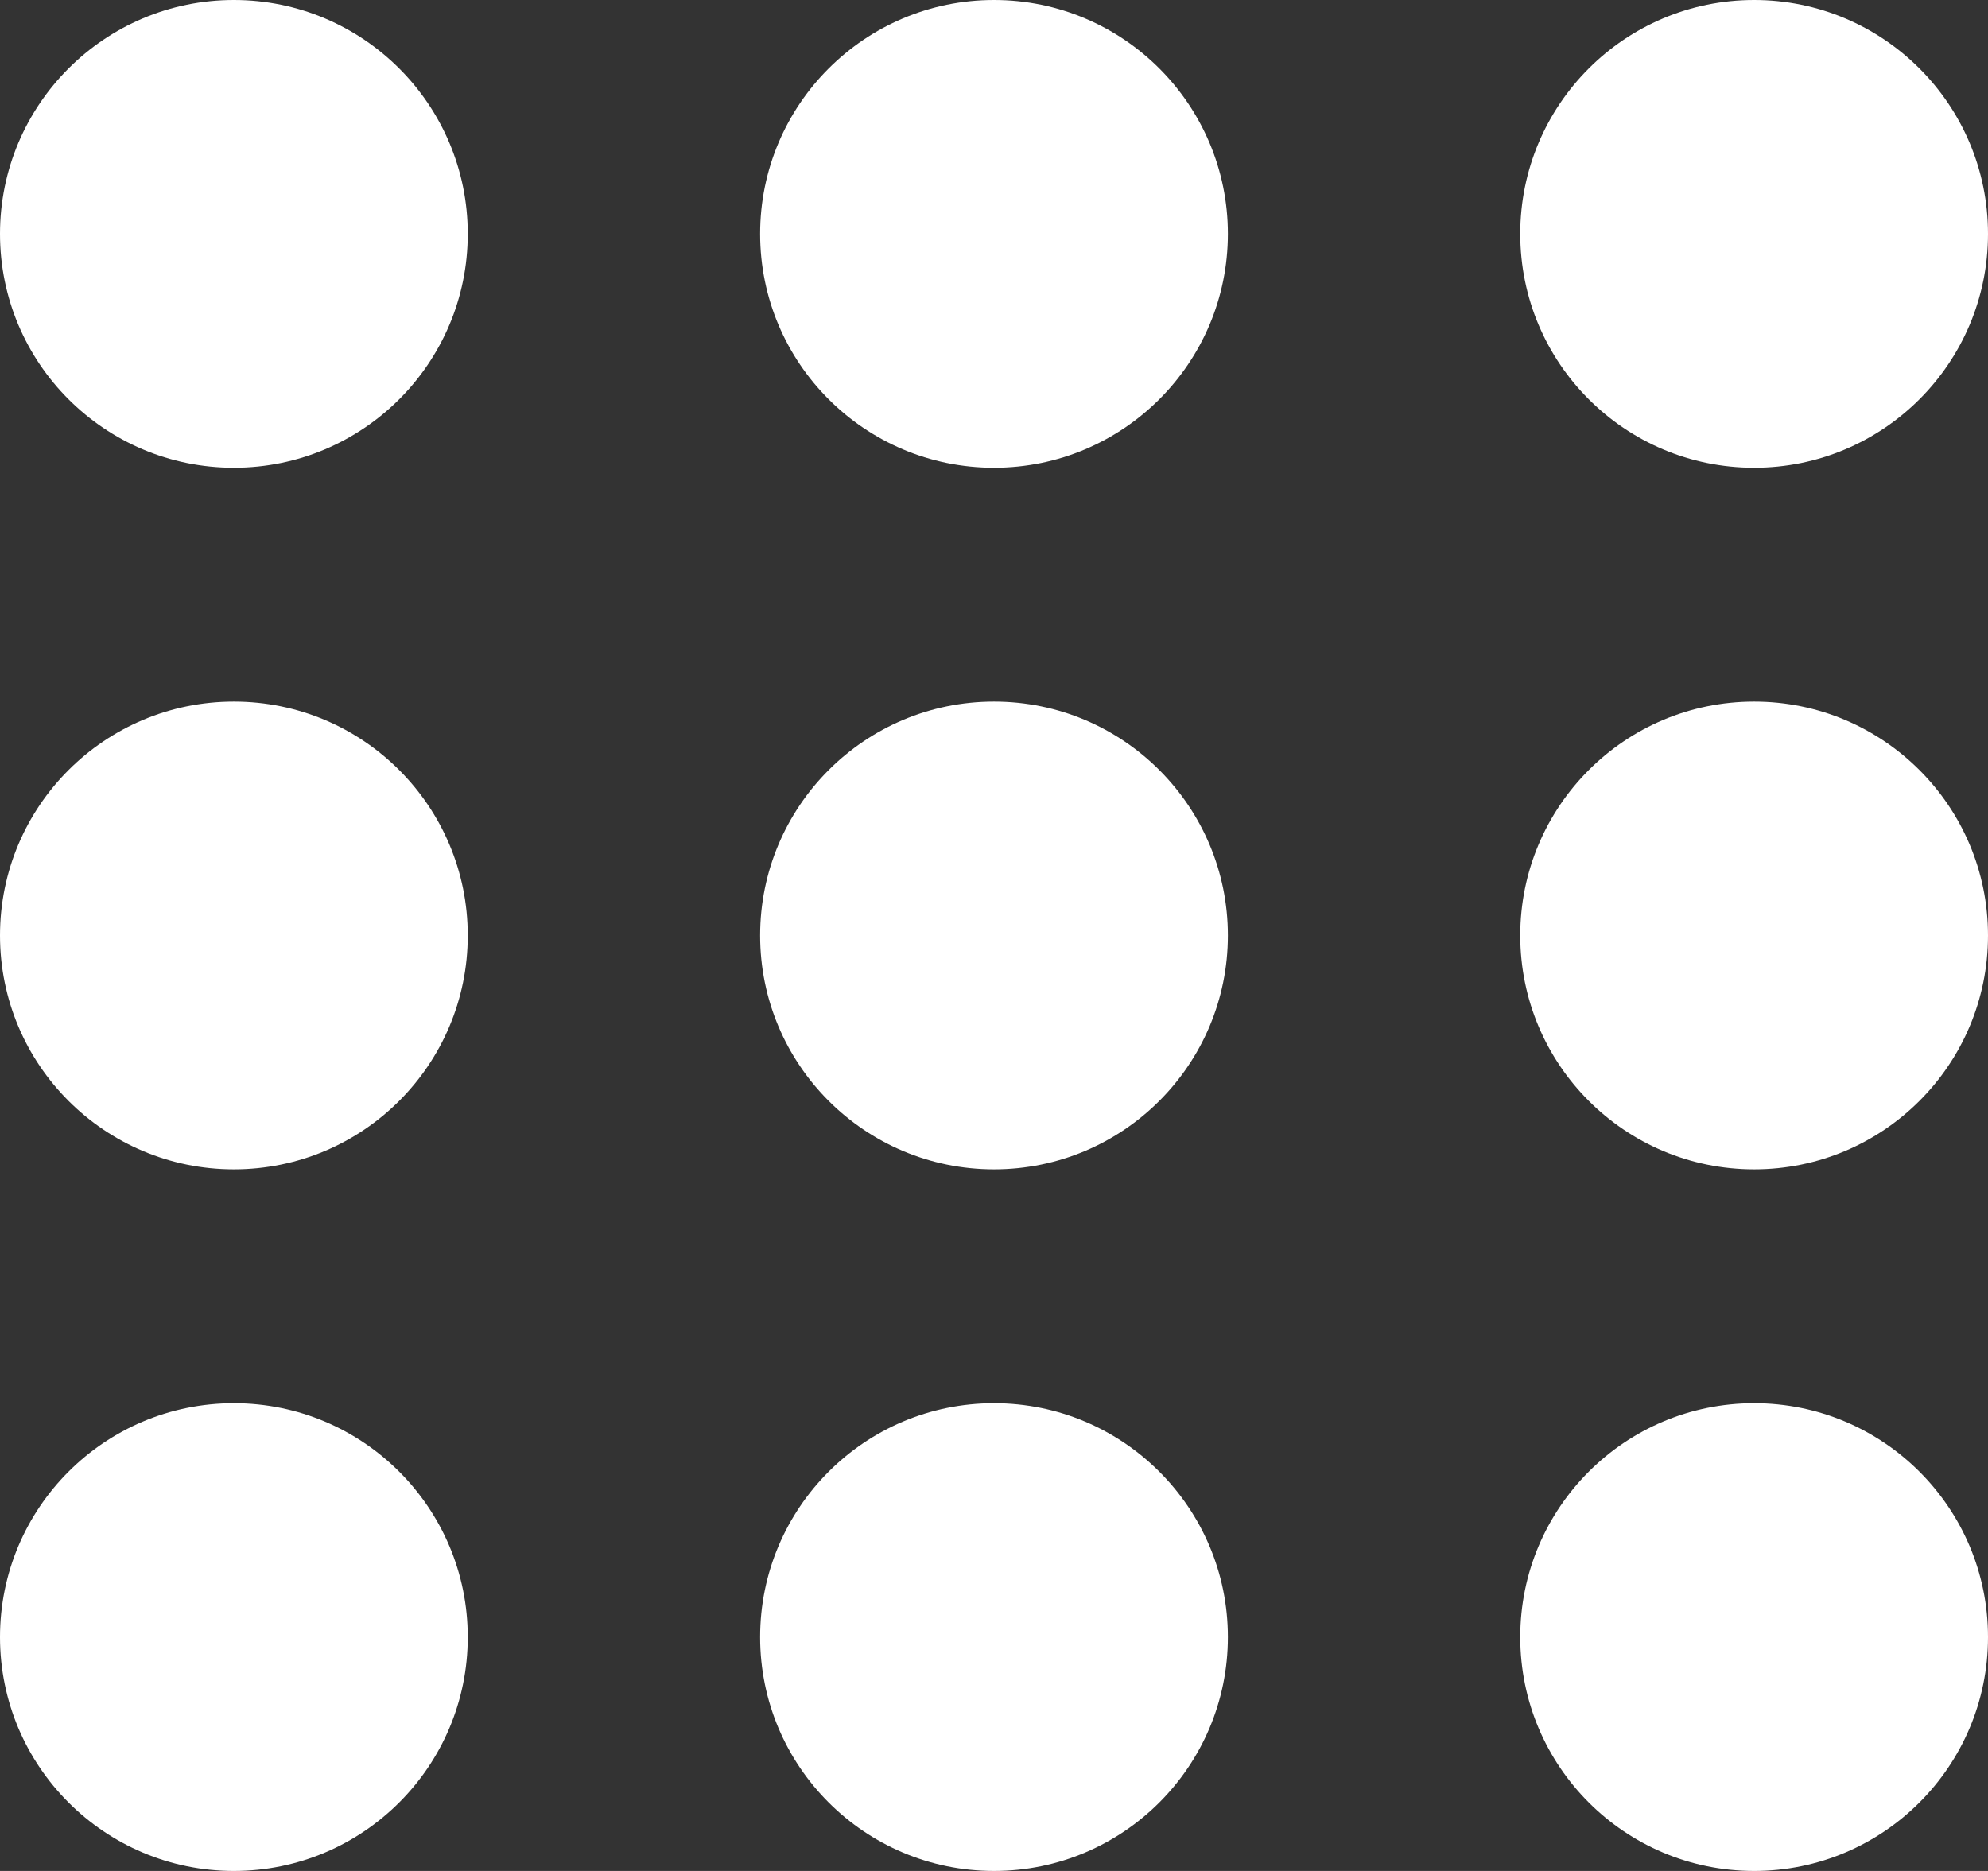 <svg xmlns="http://www.w3.org/2000/svg" width="34" height="32" viewBox="0 0 34 32">
  <rect x="0" y="0" width="34" height="32" fill="#333333" stroke="none"/>
  <g id="Group_332" data-name="Group 332" transform="translate(-402 -131)">
    <circle id="Ellipse_43" data-name="Ellipse 43" cx="4" cy="4" r="4" transform="translate(402 131)" fill="#fff"/>
    <circle id="Ellipse_44" data-name="Ellipse 44" cx="4" cy="4" r="4" transform="translate(415 131)" fill="#fff"/>
    <circle id="Ellipse_45" data-name="Ellipse 45" cx="4" cy="4" r="4" transform="translate(428 131)" fill="#fff"/>
    <circle id="Ellipse_46" data-name="Ellipse 46" cx="4" cy="4" r="4" transform="translate(402 143)" fill="#fff"/>
    <circle id="Ellipse_49" data-name="Ellipse 49" cx="4" cy="4" r="4" transform="translate(402 155)" fill="#fff"/>
    <circle id="Ellipse_47" data-name="Ellipse 47" cx="4" cy="4" r="4" transform="translate(415 143)" fill="#fff"/>
    <circle id="Ellipse_50" data-name="Ellipse 50" cx="4" cy="4" r="4" transform="translate(415 155)" fill="#fff"/>
    <circle id="Ellipse_48" data-name="Ellipse 48" cx="4" cy="4" r="4" transform="translate(428 143)" fill="#fff"/>
    <circle id="Ellipse_51" data-name="Ellipse 51" cx="4" cy="4" r="4" transform="translate(428 155)" fill="#fff"/>
  </g>
</svg>
